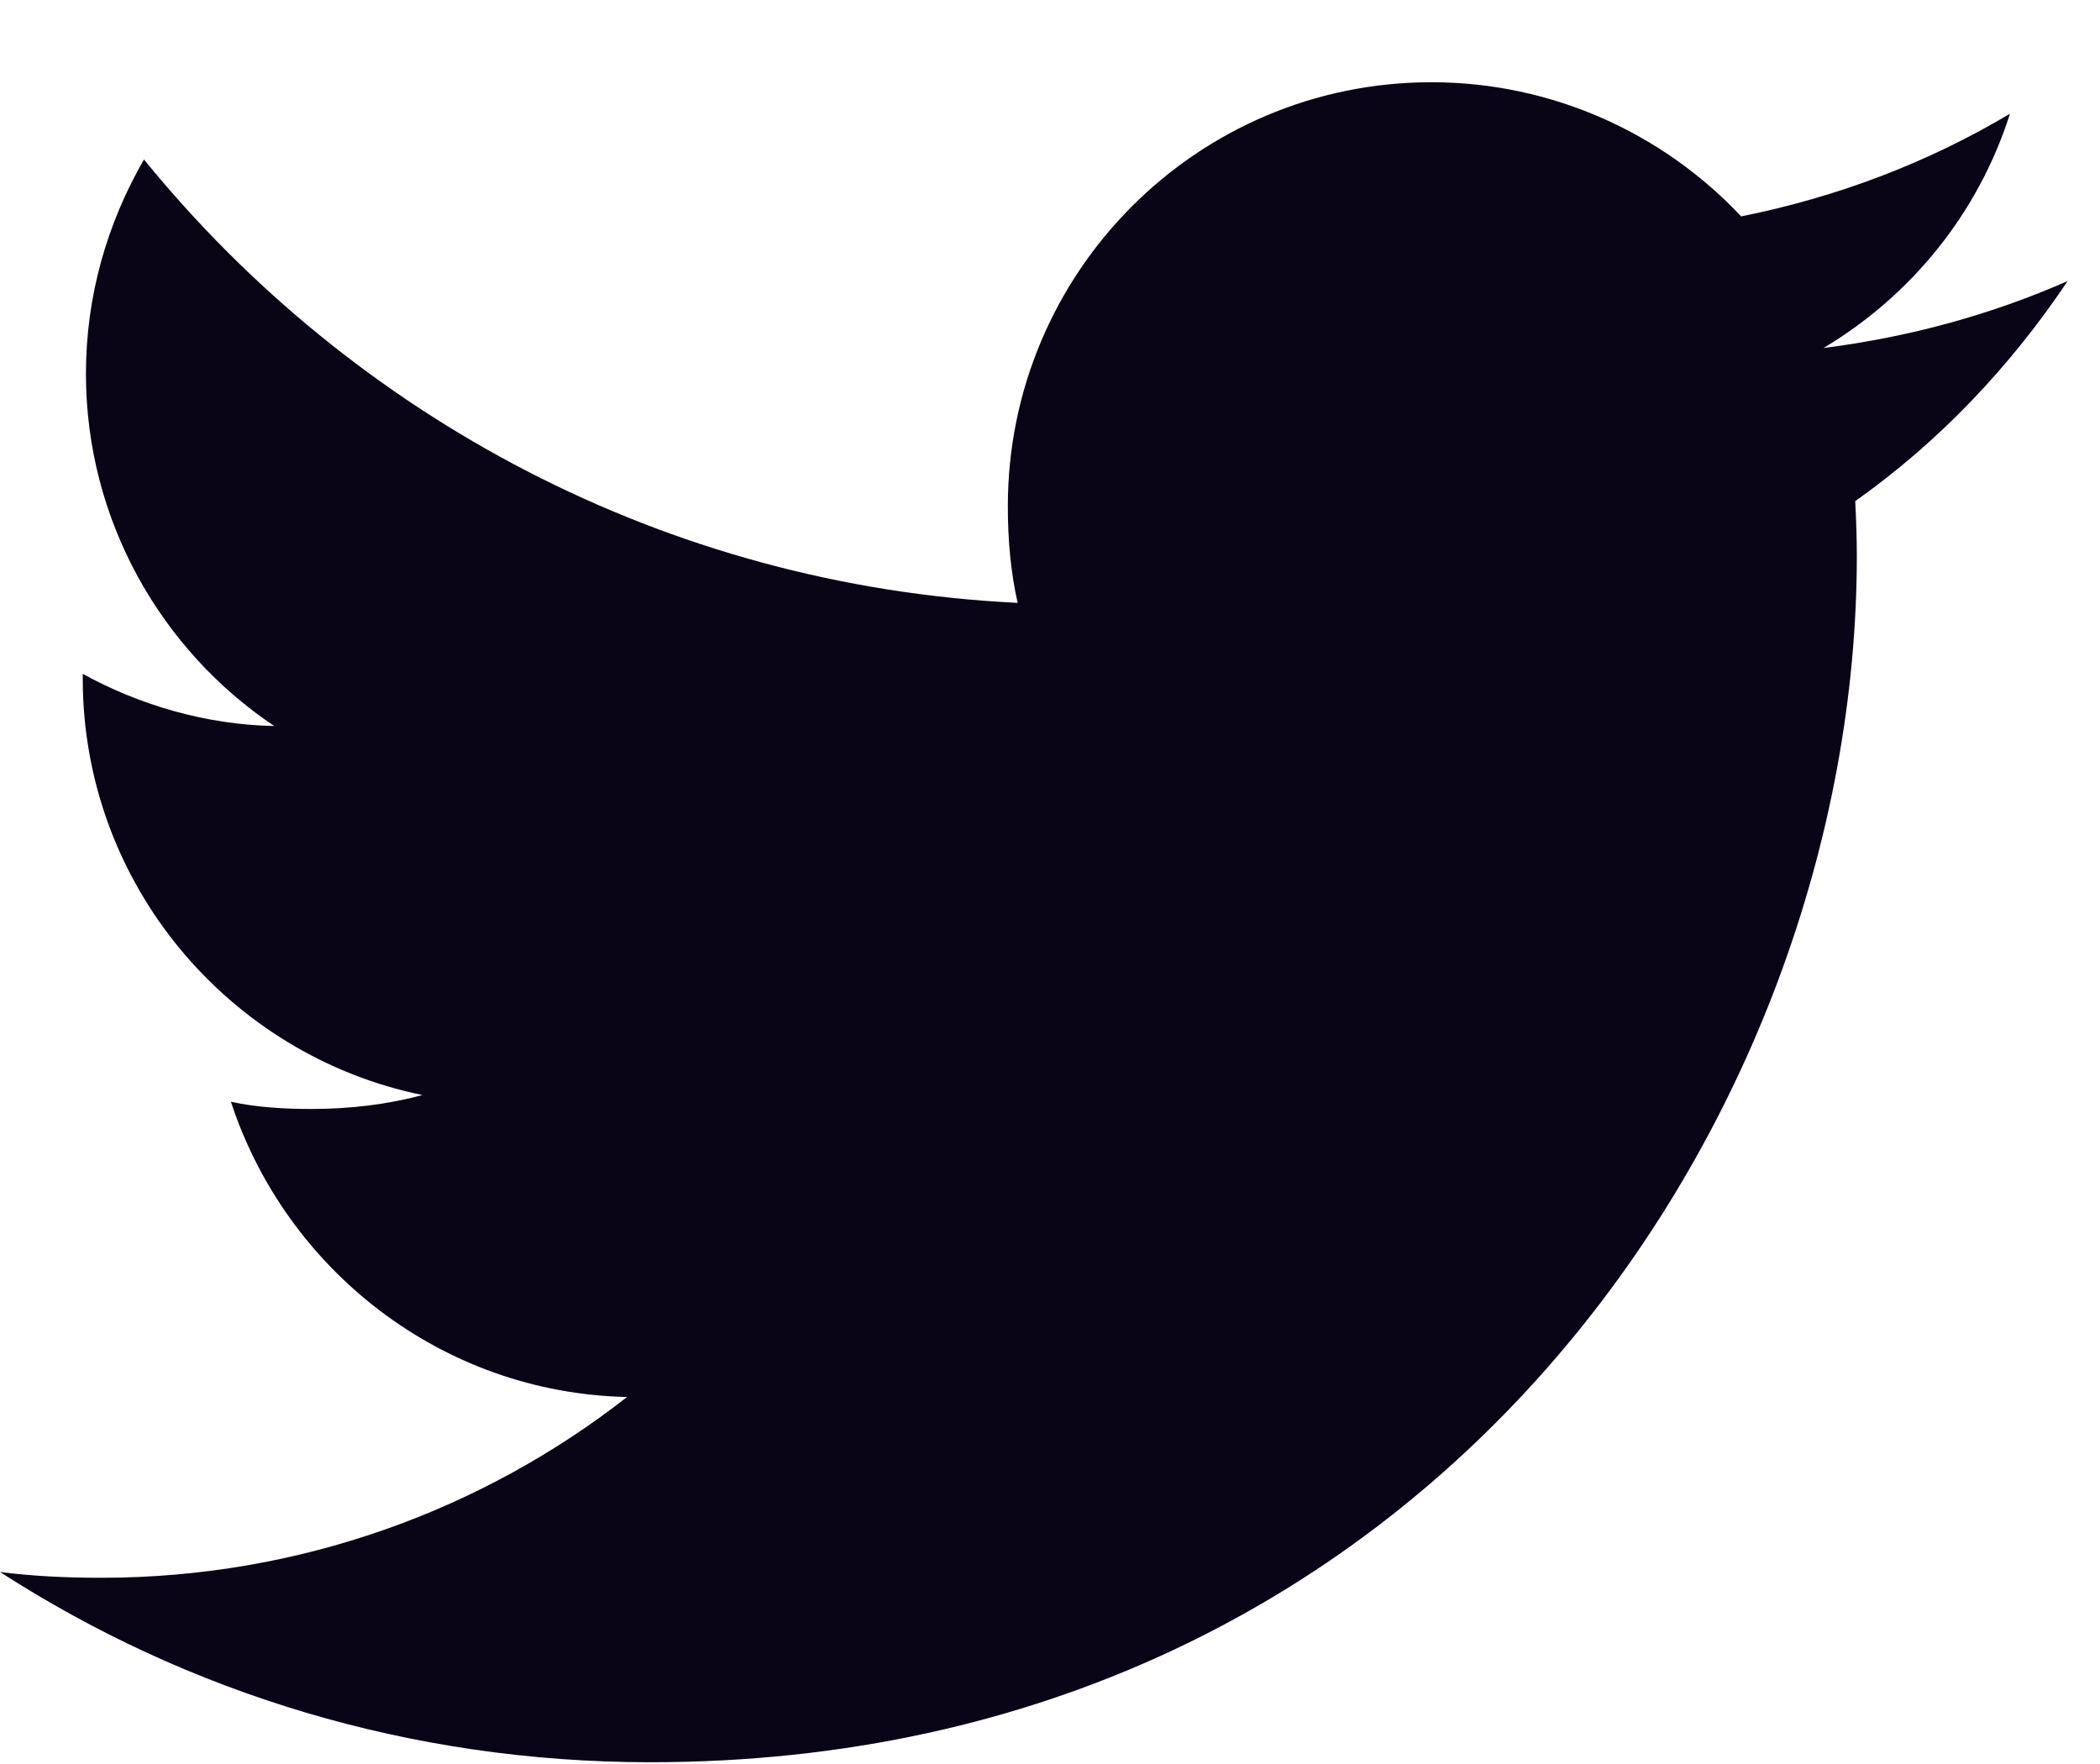 <svg width="25" height="21" viewBox="0 0 25 21" fill="none" xmlns="http://www.w3.org/2000/svg">
<path d="M24.615 3.346C23.7 3.748 22.725 4.014 21.708 4.143C22.754 3.519 23.552 2.537 23.928 1.354C22.952 1.936 21.875 2.346 20.728 2.576C19.802 1.59 18.482 0.979 17.041 0.979C14.248 0.979 11.998 3.246 11.998 6.026C11.998 6.426 12.032 6.811 12.115 7.177C7.92 6.973 4.208 4.962 1.714 1.899C1.278 2.654 1.023 3.519 1.023 4.45C1.023 6.197 1.923 7.746 3.265 8.643C2.454 8.628 1.658 8.393 0.985 8.022C0.985 8.037 0.985 8.057 0.985 8.077C0.985 10.53 2.734 12.566 5.028 13.036C4.617 13.148 4.169 13.202 3.705 13.202C3.382 13.202 3.055 13.183 2.749 13.116C3.403 15.114 5.258 16.583 7.465 16.631C5.748 17.974 3.568 18.783 1.208 18.783C0.794 18.783 0.397 18.765 0 18.714C2.235 20.156 4.885 20.979 7.742 20.979C17.028 20.979 22.105 13.287 22.105 6.619C22.105 6.396 22.097 6.18 22.086 5.966C23.088 5.256 23.929 4.368 24.615 3.346Z" fill="#090416"/>
</svg>
